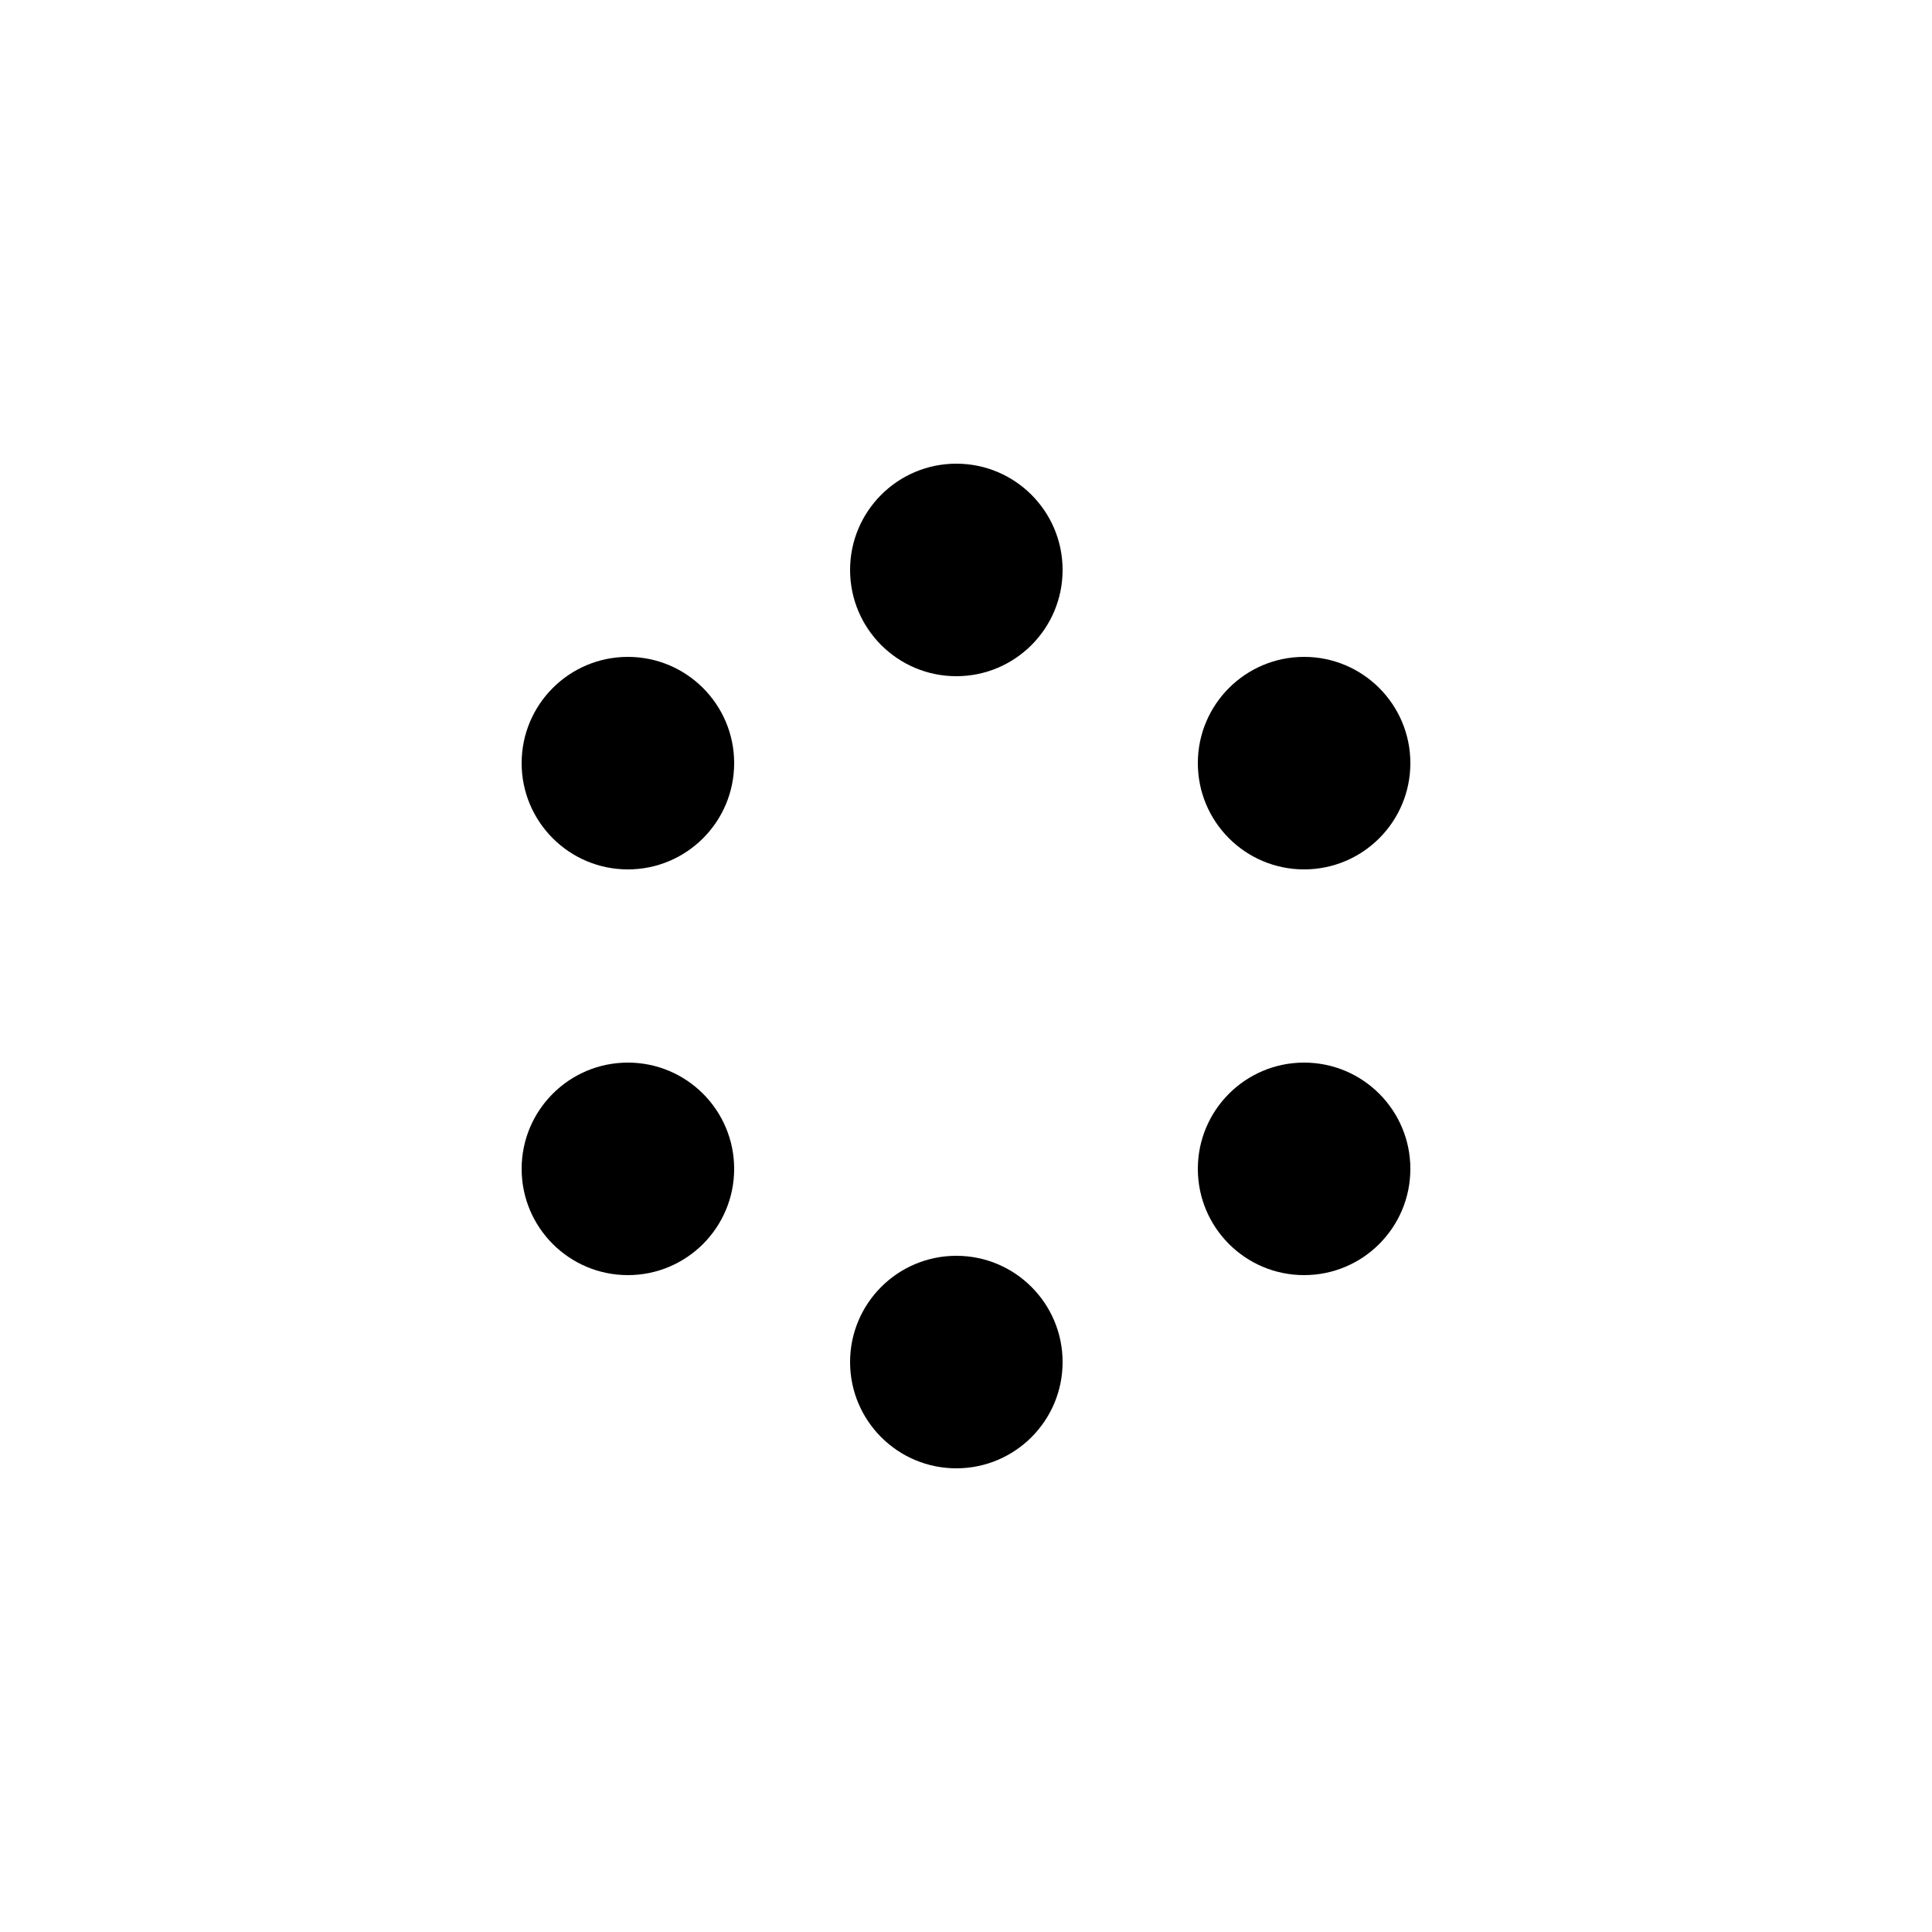 <svg width="100" height="100" viewBox="0 0 100 100" fill="none" xmlns="http://www.w3.org/2000/svg">
<circle cx="32.5" cy="60.5" r="5.5" fill="black"/>
<circle cx="32.5" cy="39.5" r="5.5" fill="black"/>
<circle cx="67.5" cy="39.5" r="5.5" fill="black"/>
<circle cx="67.5" cy="60.5" r="5.5" fill="black"/>
<circle cx="49.5" cy="70.5" r="5.5" fill="black"/>
<circle cx="49.5" cy="29.5" r="5.5" fill="black"/>
</svg>
